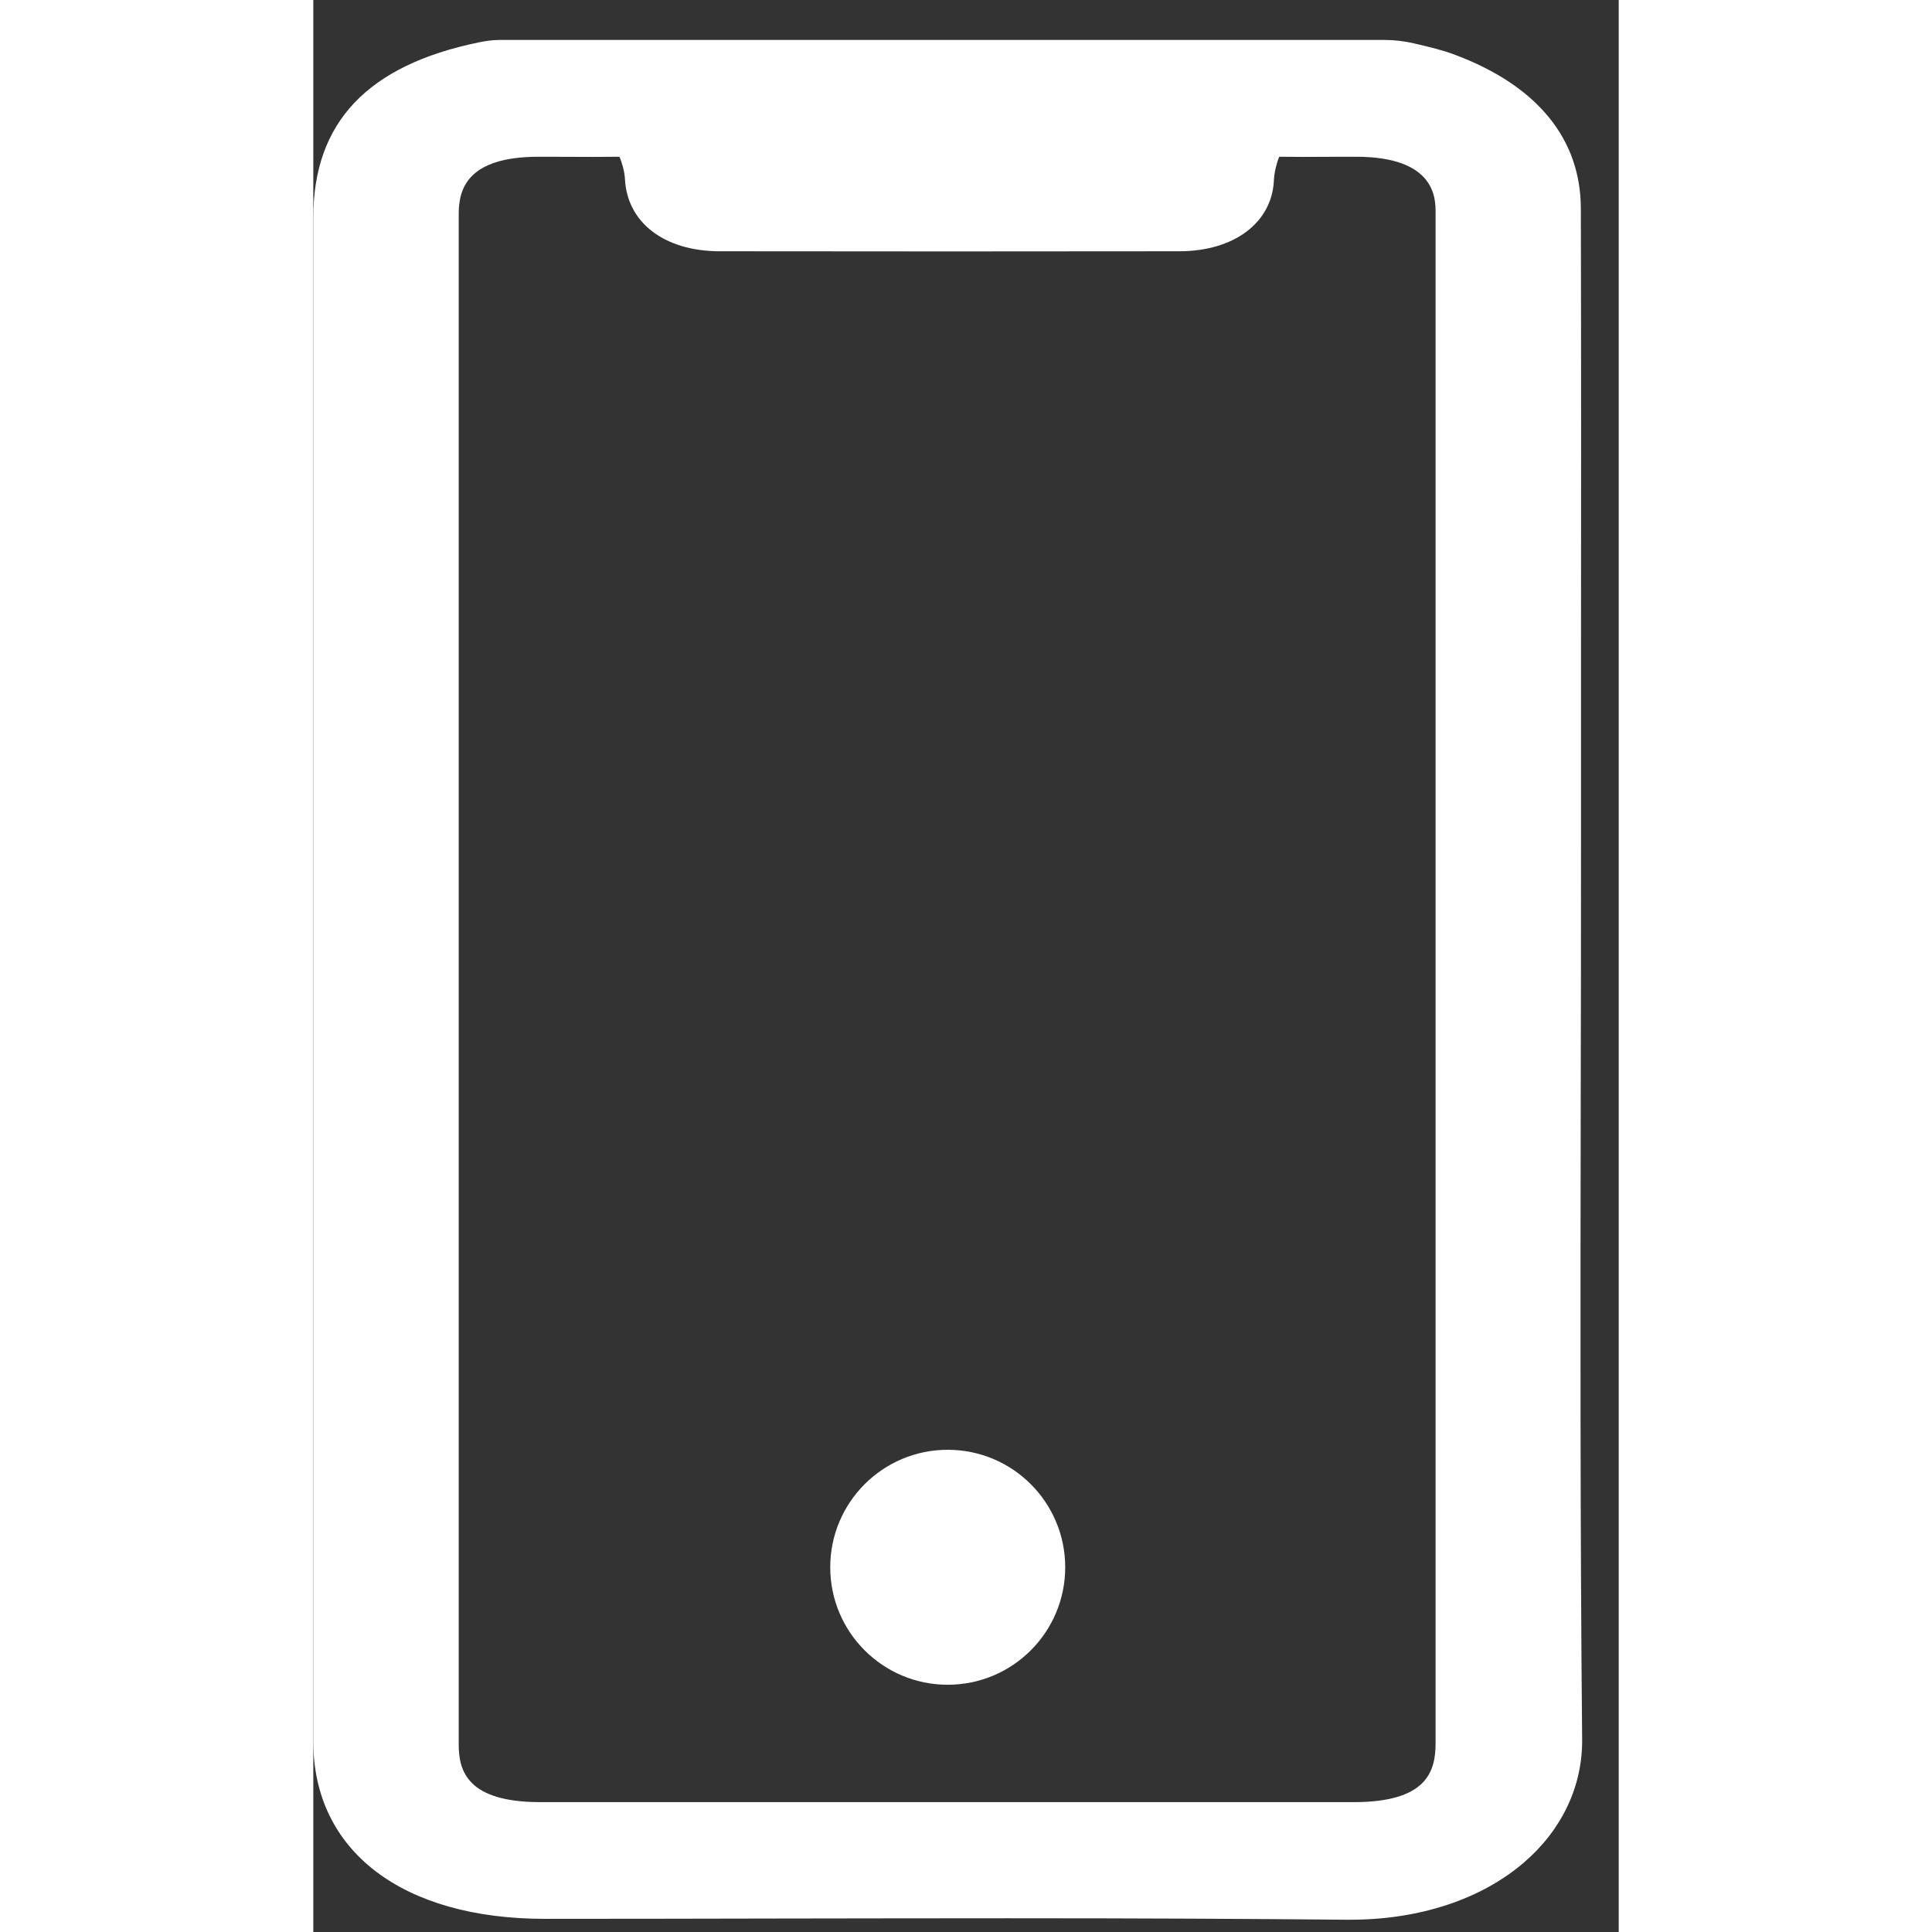 <svg width="25" height="25" viewBox="0 0 25 37" fill="none" xmlns="http://www.w3.org/2000/svg">
<rect x="0" y="0" width="25" height="37" fill="#333333" stroke="none"/>
<path d="M19.784 36.765C17.886 36.747 15.827 36.737 13.303 36.737C11.826 36.737 10.351 36.74 8.874 36.742C7.395 36.745 5.918 36.748 4.441 36.748C1.701 36.75 0 35.447 0 33.351V4.167C0 2.346 1.038 1.249 3.172 0.811C3.272 0.791 3.413 0.765 3.56 0.765H20.514C20.706 0.765 20.896 0.788 21.08 0.831L21.165 0.851C21.395 0.906 21.631 0.96 21.869 1.051C23.441 1.642 24.273 2.66 24.275 3.995C24.282 6.964 24.28 9.935 24.278 12.905V16.206C24.278 17.77 24.277 19.332 24.273 20.896C24.267 24.966 24.26 29.173 24.3 33.311C24.308 34.205 23.915 35.039 23.191 35.664C22.369 36.374 21.184 36.765 19.856 36.765H19.784ZM4.312 3.002C2.944 3.003 2.785 3.627 2.785 4.097V33.414C2.785 33.926 2.962 34.513 4.349 34.513H19.923C21.308 34.513 21.493 33.944 21.493 33.385V12.955C21.493 9.993 21.493 7.029 21.493 4.068C21.493 3.804 21.493 3.003 19.974 3.002H19.884C19.73 3.002 19.576 3.003 19.424 3.003C19.266 3.005 19.11 3.005 18.953 3.005C18.802 3.005 18.65 3.003 18.499 3.002C18.451 3.115 18.404 3.297 18.397 3.445C18.365 4.26 17.639 4.81 16.59 4.812C15.123 4.814 13.655 4.815 12.188 4.815C10.721 4.815 9.252 4.814 7.785 4.812C6.722 4.811 6.008 4.264 5.968 3.422C5.962 3.292 5.913 3.114 5.863 3.002C5.699 3.003 5.529 3.005 5.362 3.005C5.206 3.005 4.588 3.002 4.434 3.002H4.312Z" fill="white"/>
<circle cx="12.15" cy="30.015" r="2.25" fill="white"/>
</svg>
